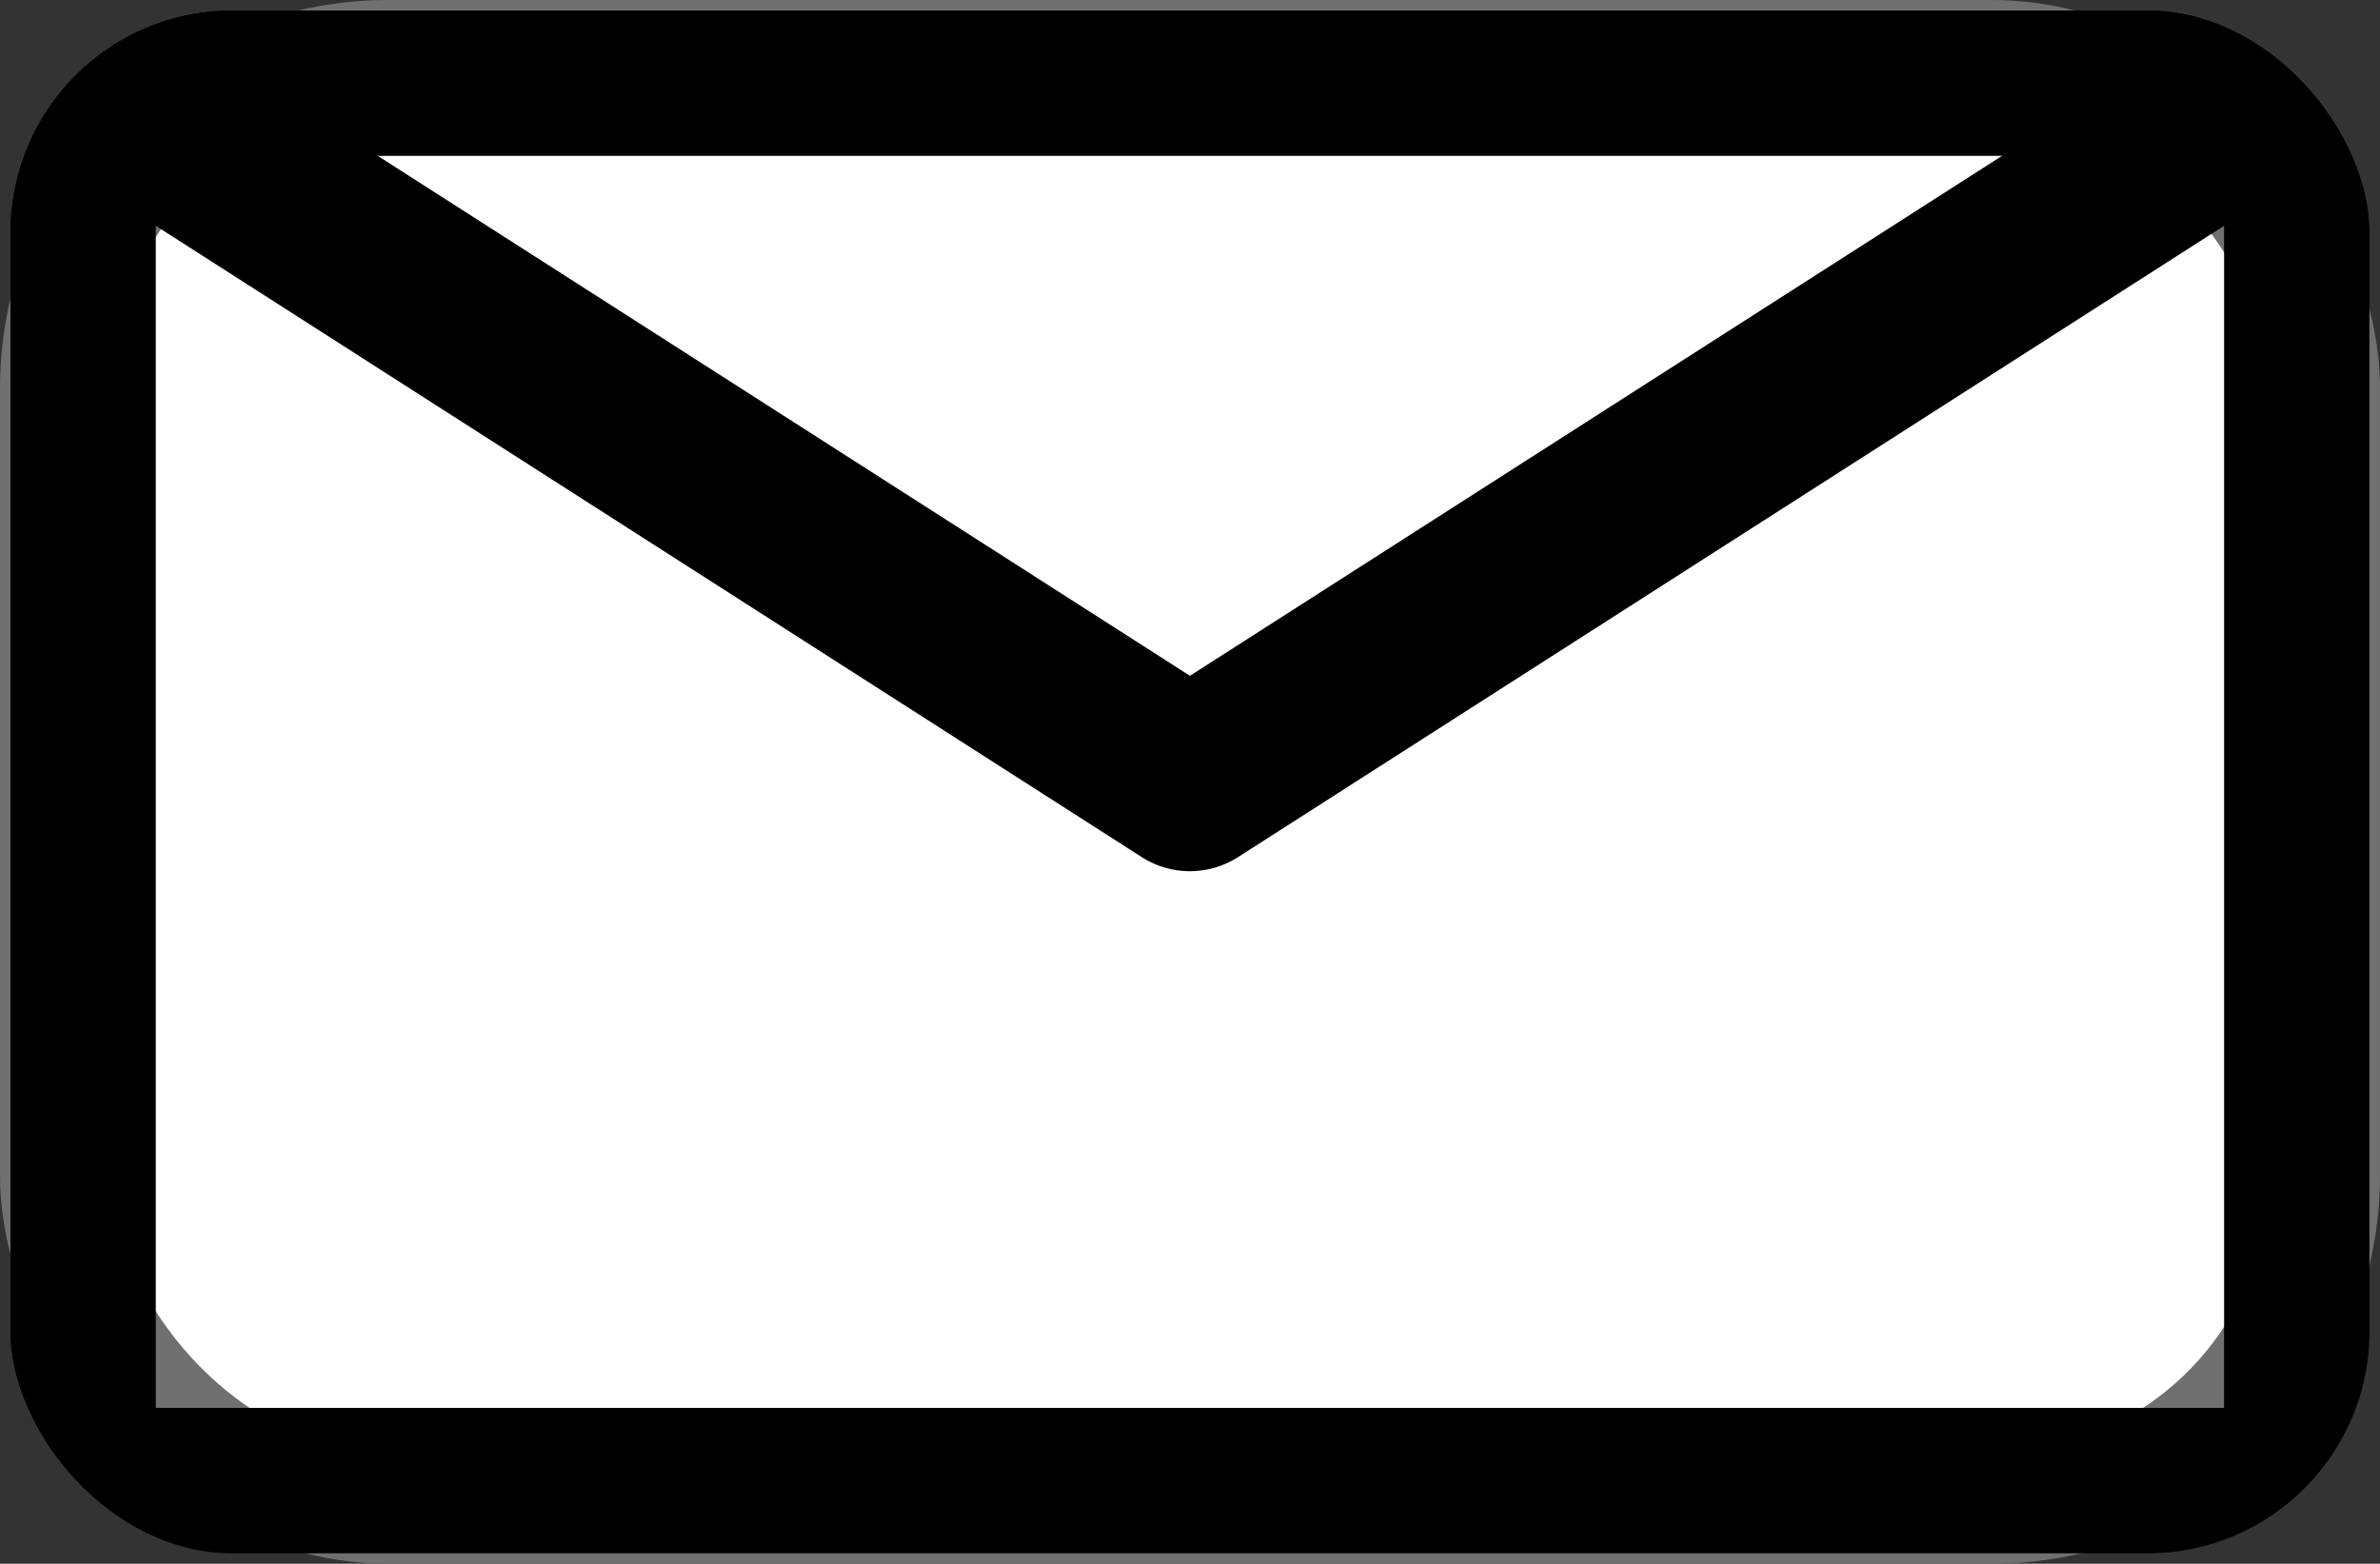 <svg xmlns="http://www.w3.org/2000/svg" xmlns:xlink="http://www.w3.org/1999/xlink" width="21.449" height="14.094" viewBox="0 0 21.449 14.094">
  <rect x="0" y="0" width="21.449" height="14.094" fill="#333333" stroke="none"/>
  <defs>
    <clipPath id="clip-path">
      <rect id="長方形_248" data-name="長方形 248" width="21.258" height="13.904" rx="2" fill="none" stroke="#707070" stroke-linecap="round" stroke-linejoin="round" stroke-width="1"/>
    </clipPath>
  </defs>
  <g id="グループ_13873" data-name="グループ 13873" transform="translate(0.095 0.095)">
    <rect id="長方形_247" data-name="長方形 247" width="20.449" height="13.094" rx="3" transform="translate(0.405 0.405)" fill="#fff" stroke="#707070" stroke-linecap="round" stroke-linejoin="round" stroke-width="1"/>
    <g id="グループ_6117" data-name="グループ 6117" transform="translate(0 0)">
      <g id="グループ_6116" data-name="グループ 6116" clip-path="url(#clip-path)">
        <path id="パス_1734" data-name="パス 1734" d="M20.853,13.9H.4A.405.405,0,0,1,0,13.5V.405A.405.405,0,0,1,.4,0H20.853a.4.4,0,0,1,.4.405V13.5a.4.4,0,0,1-.4.405M.809,13.094H20.449V.81H.809Z" transform="translate(0 0)" stroke="#000" stroke-linecap="round" stroke-linejoin="round" stroke-width="1"/>
        <path id="パス_1735" data-name="パス 1735" d="M10.629,7.357a.406.406,0,0,1-.219-.064L.186.746A.4.4,0,0,1,.622.064L10.629,6.471,20.635.064a.4.4,0,0,1,.437.682L10.847,7.293a.406.406,0,0,1-.219.064" transform="translate(0 0)" stroke="#000" stroke-linecap="round" stroke-linejoin="round" stroke-width="0.8"/>
      </g>
    </g>
  </g>
</svg>

